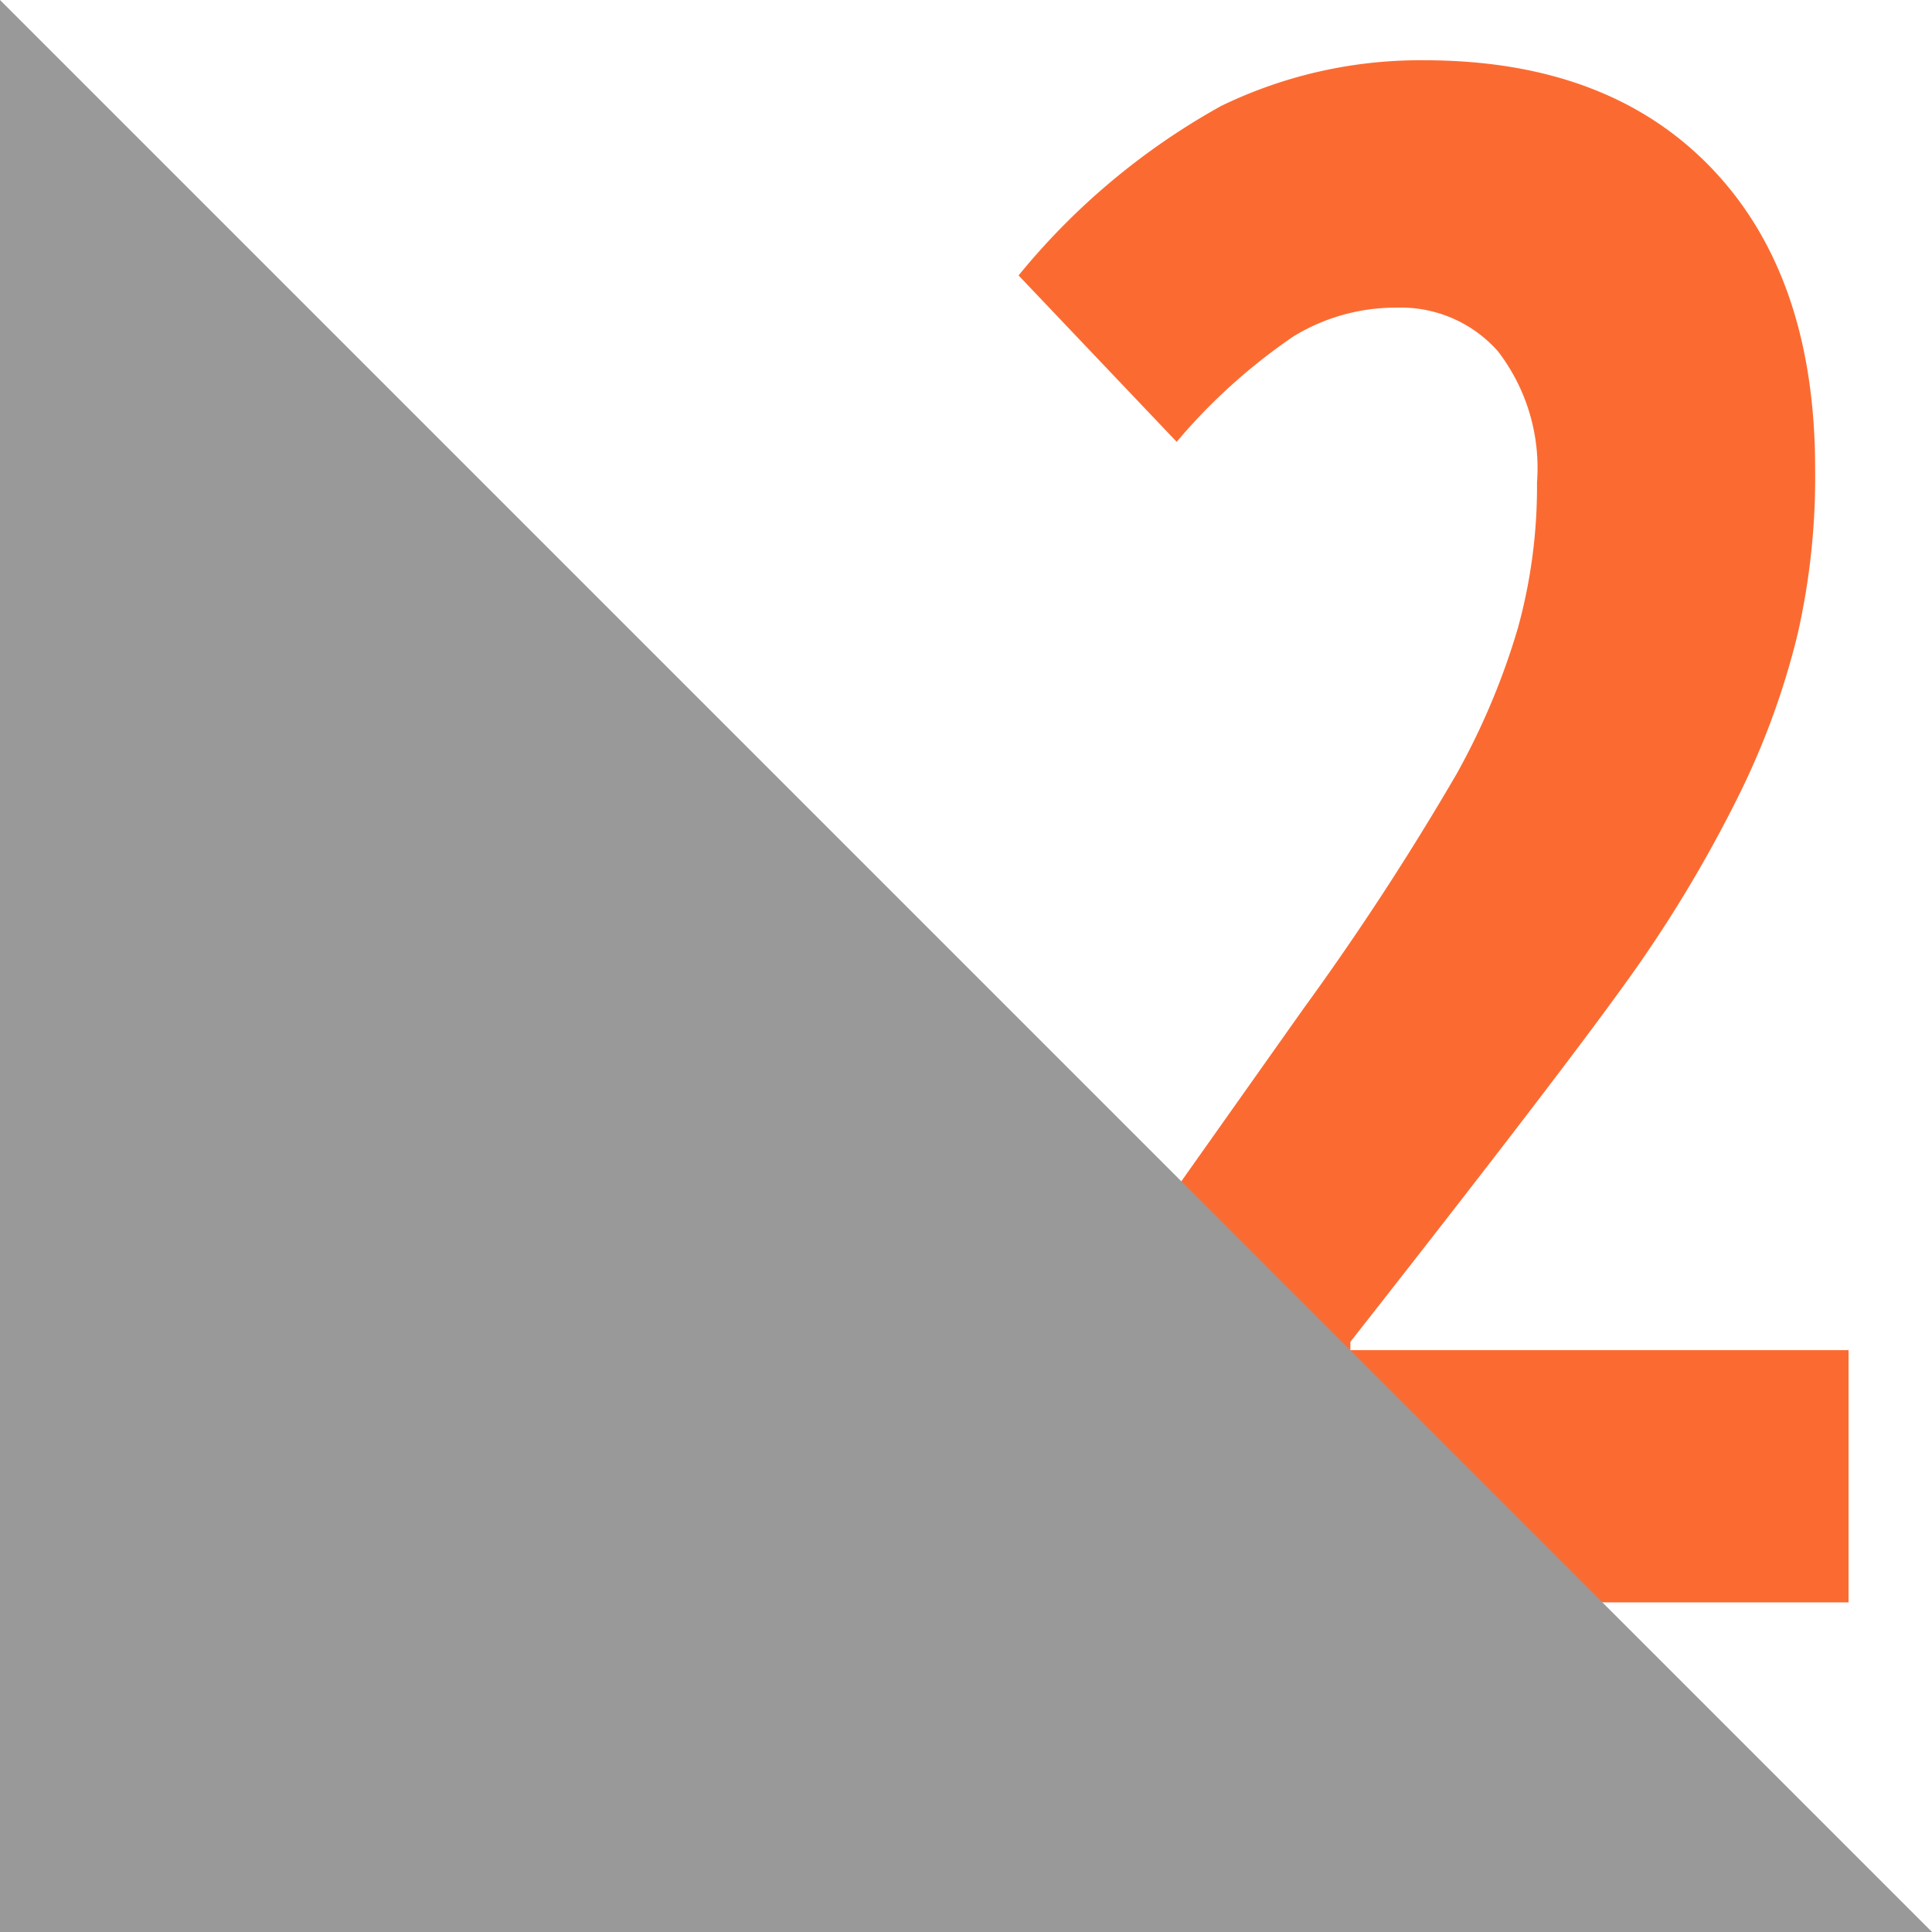 <svg xmlns="http://www.w3.org/2000/svg" viewBox="0 0 79.19 79.19"><defs><style>.cls-1{fill:#fb6b31;}.cls-2{fill:#999;}</style></defs><title>nr2</title><g id="Warstwa_2" data-name="Warstwa 2"><g id="Warstwa_1-2" data-name="Warstwa 1"><path class="cls-1" d="M75.77,65.68H42.35V57L53.43,41.34a112.79,112.79,0,0,0,6.27-9.61,29.27,29.27,0,0,0,2.52-6A21.87,21.87,0,0,0,63,19.77a7.85,7.85,0,0,0-1.6-5.37,5.31,5.31,0,0,0-4.16-1.79A8,8,0,0,0,53,13.8a23.83,23.83,0,0,0-4.77,4.31l-6.48-6.82a28.58,28.58,0,0,1,8.31-6.95,18.68,18.68,0,0,1,8.31-1.87q7.55,0,11.79,4.43t4.24,12.32A29,29,0,0,1,73.68,26a31.72,31.72,0,0,1-2.32,6.42,54.35,54.35,0,0,1-3.9,6.69Q65.11,42.57,55.35,55v.34H75.77Z"/><polygon class="cls-2" points="79.19 79.19 0 79.19 0 0 79.19 79.19"/></g></g></svg>